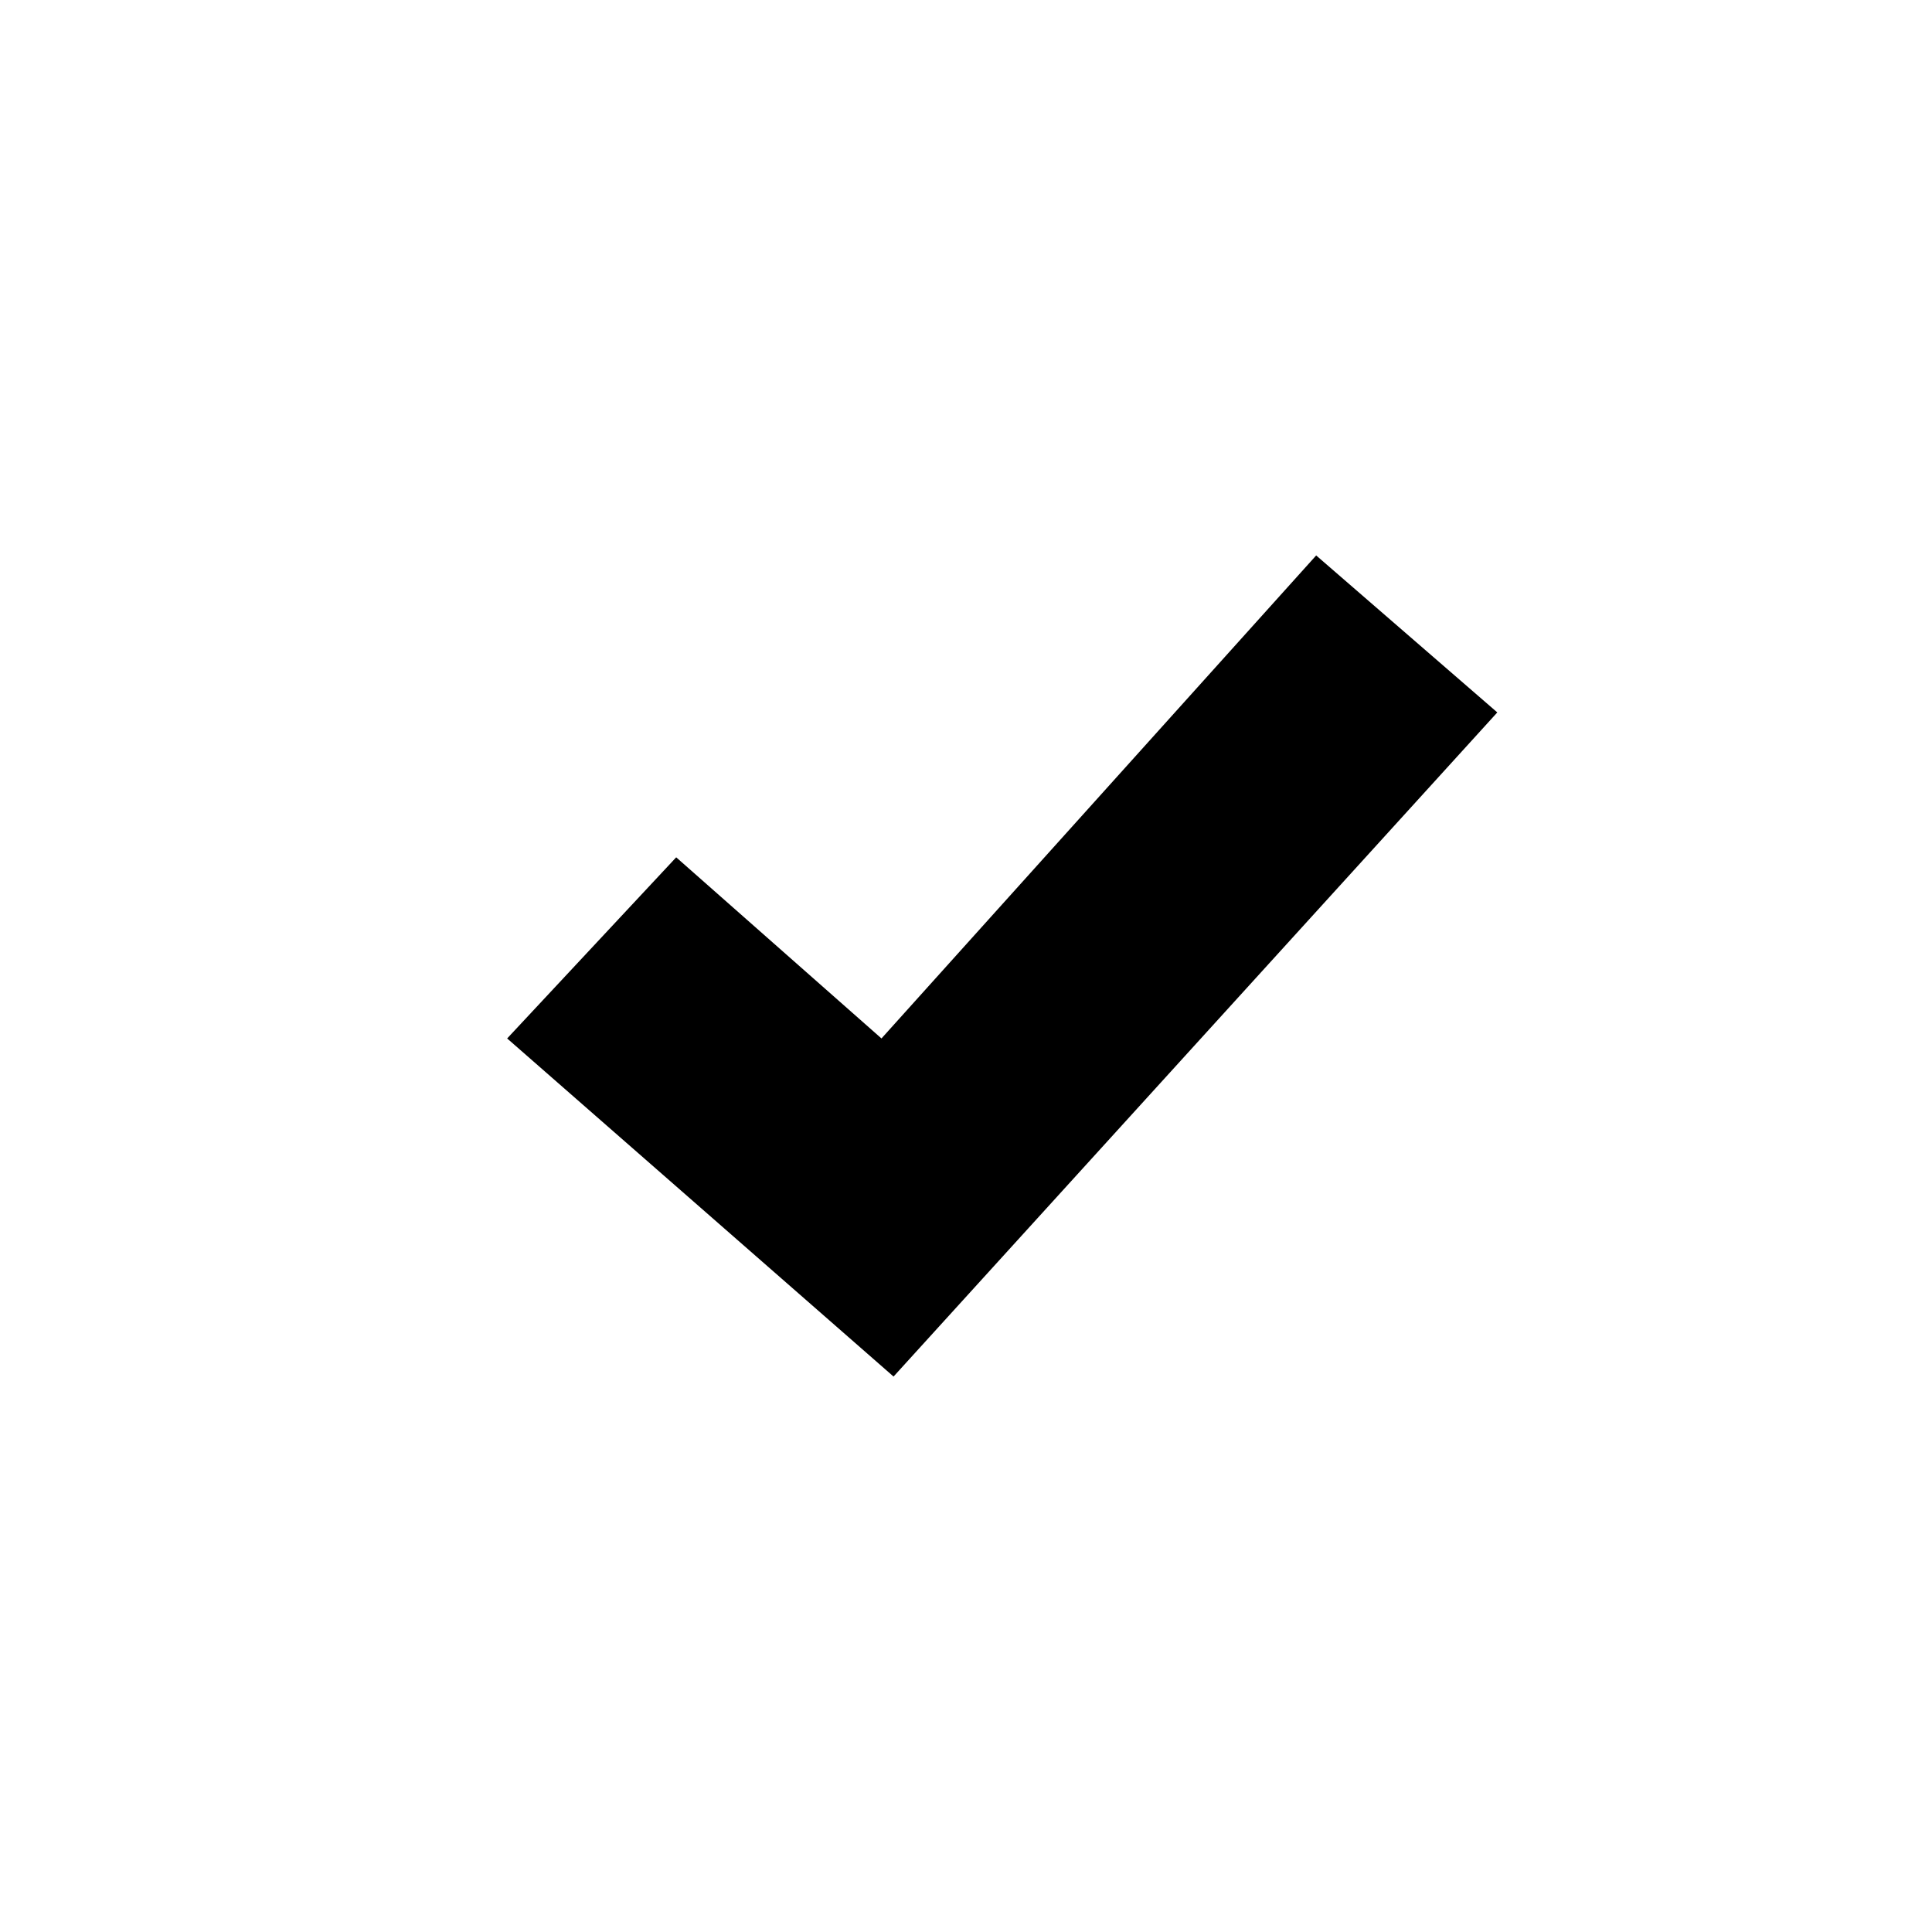 <svg id="assets" xmlns="http://www.w3.org/2000/svg" width="16" height="16" viewBox="0 0 16 16"><g id="Mask"><polygon id="path-1" points="4.2 8.6 5.6 7.1 7.3 8.6 10.9 4.6 12.4 5.9 7.4 11.4 4.2 8.6"/></g></svg>